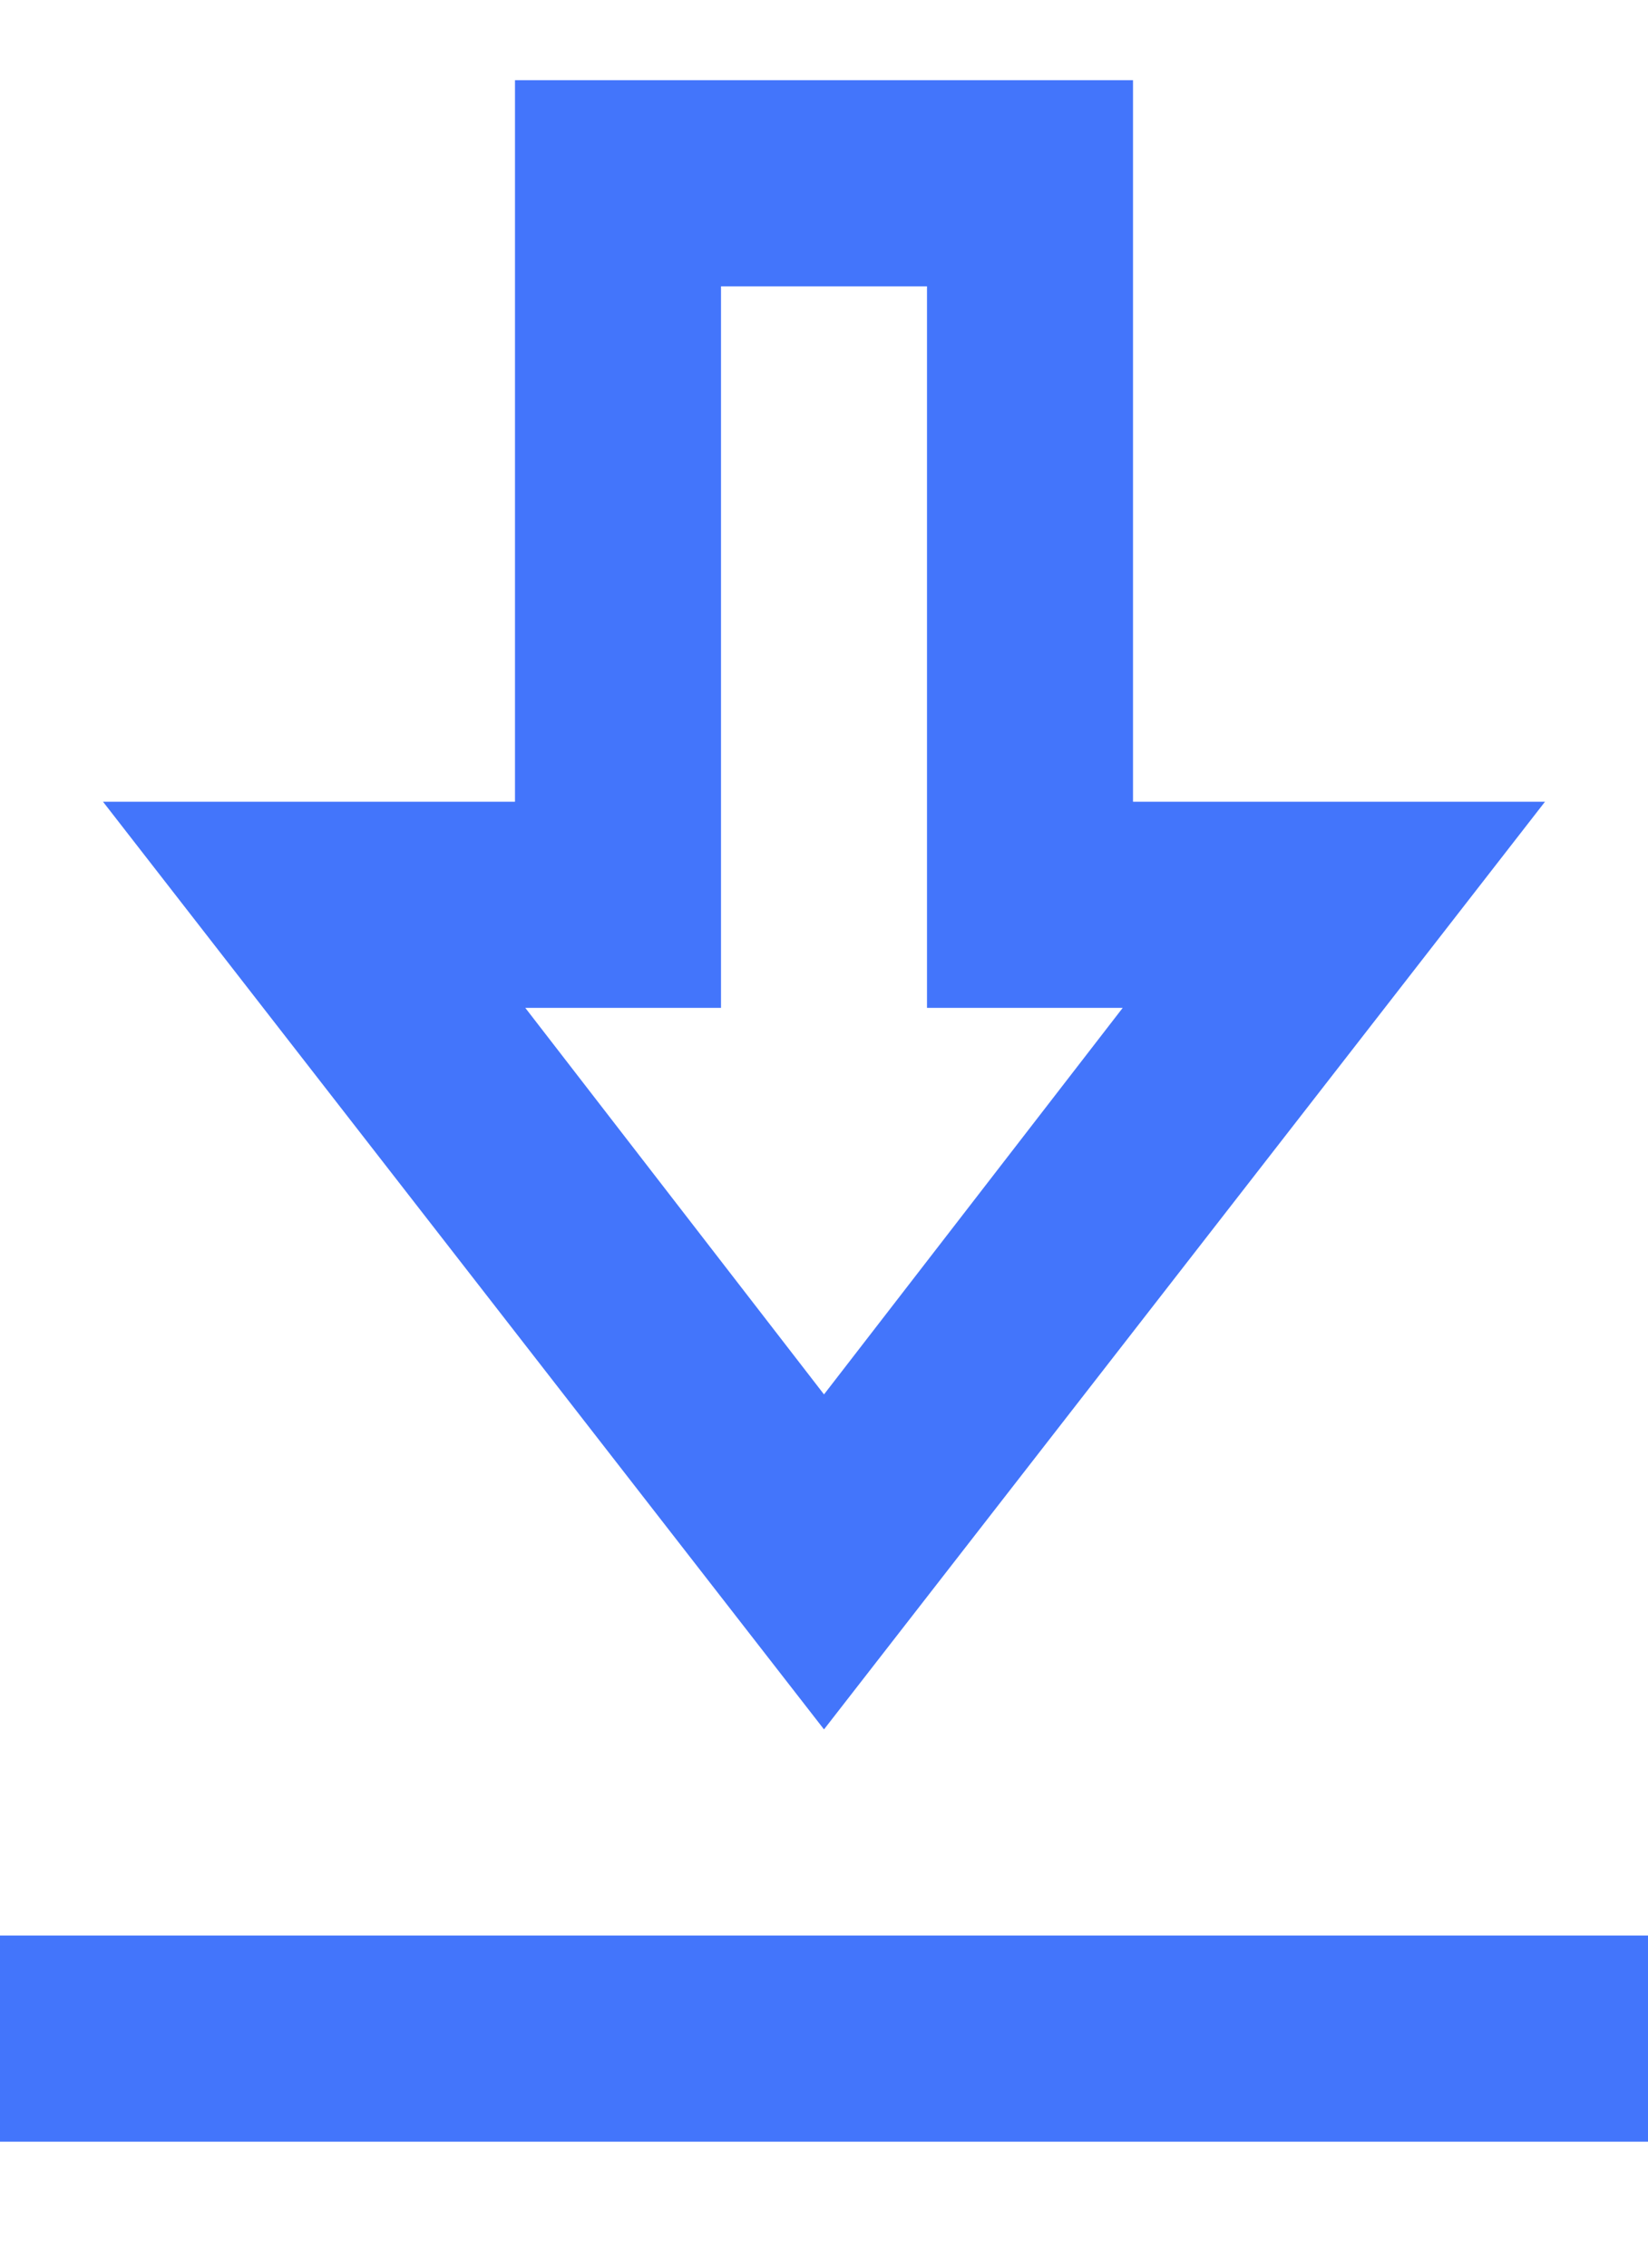 <svg width="8" height="11" viewBox="0 0 8 11" fill="none" xmlns="http://www.w3.org/2000/svg">
<path d="M0 10.389V9.389H8V10.389H0ZM4 8.389L0.5 3.889H2.5V0.389H5.5V3.889H7.5L4 8.389ZM4 6.764L5.45 4.889H4.5V1.389H3.5V4.889H2.55L4 6.764Z" fill="#4375FB"/>
</svg>
